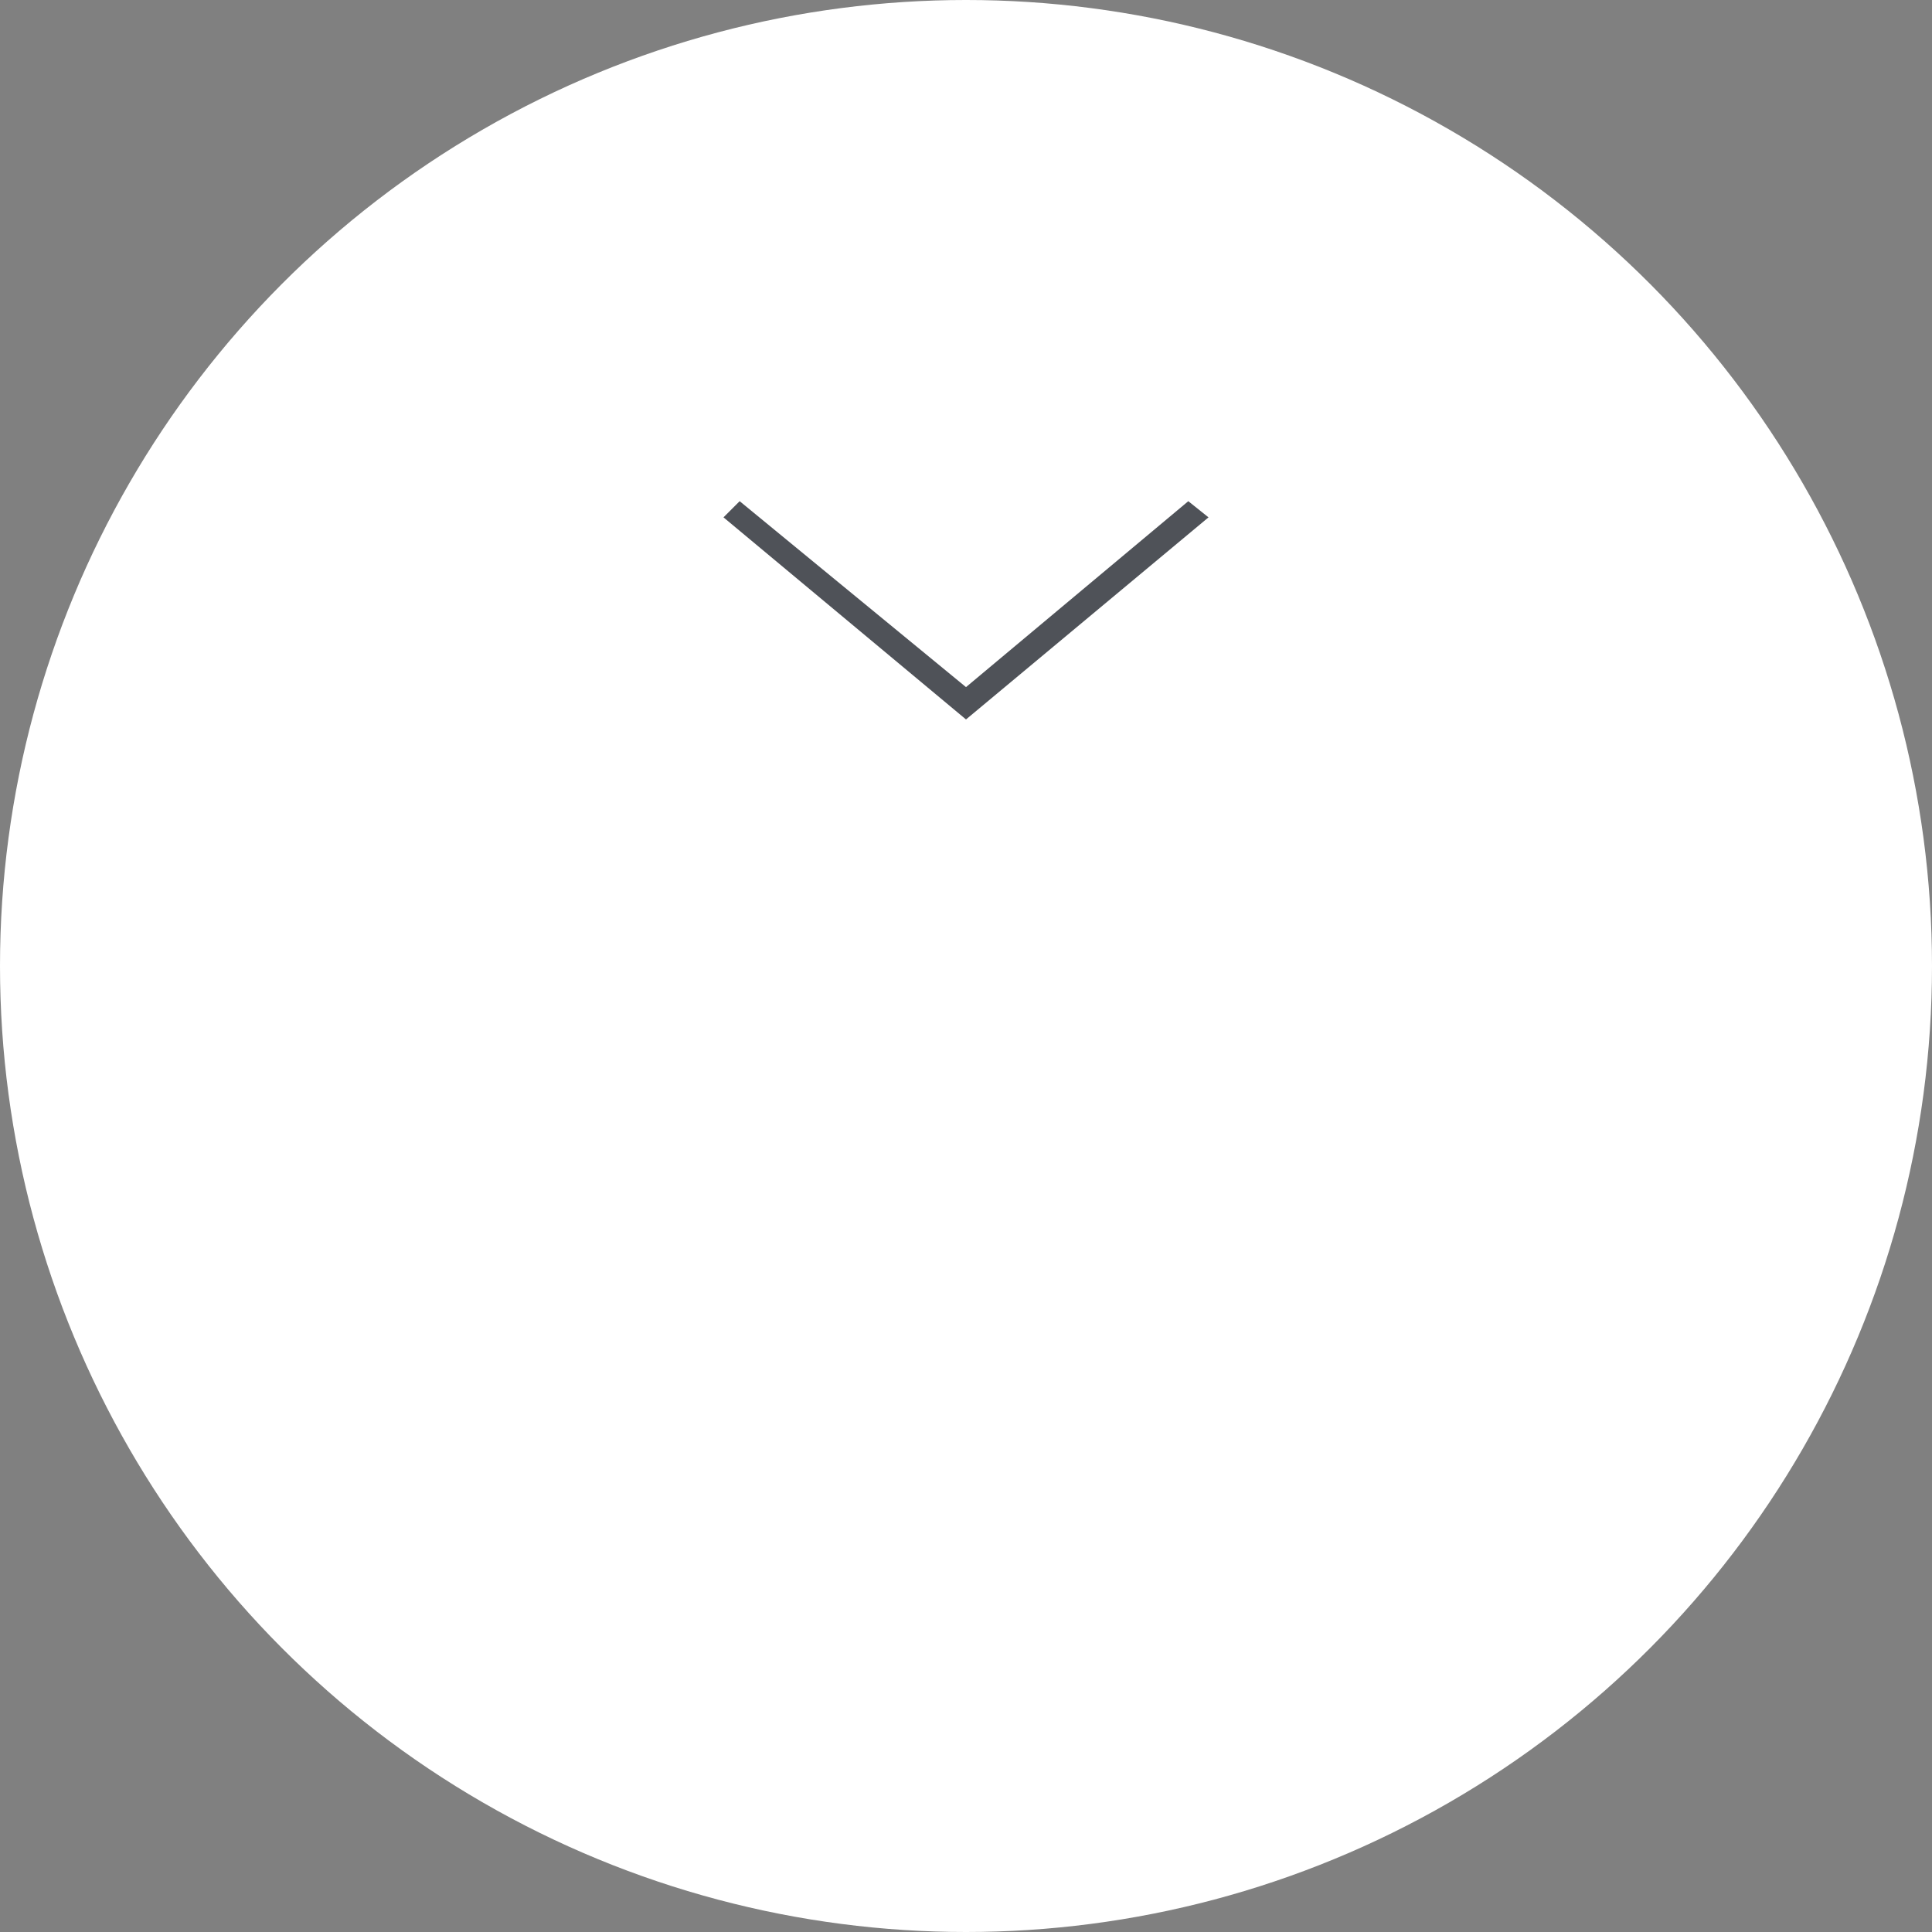 <?xml version="1.0" encoding="utf-8"?>
<!-- Generator: Adobe Illustrator 22.1.0, SVG Export Plug-In . SVG Version: 6.00 Build 0)  -->
<svg version="1.1" id="Calque_1" xmlns="http://www.w3.org/2000/svg" xmlns:xlink="http://www.w3.org/1999/xlink" x="0px" y="0px"
	 viewBox="0 0 47.8 47.8" style="enable-background:new 0 0 47.8 47.8;" xml:space="preserve">
<rect x="0" y="0" width="47.8" height="47.8" fill="#808080" stroke="none"/>
<style type="text/css">
	.st0{fill:#FFFFFF;}
	.st1{fill:#4F5258;}
</style>
<g id="Group-5" transform="translate(700, 764)">
	<circle id="Oval" class="st0" cx="-676.1" cy="-740.1" r="23.9"/>
	<polygon class="st1" points="-670.6,-751.6 -676.1,-747 -681.7,-751.6 -682.1,-751.2 -676.1,-746.2 -670.1,-751.2 	"/>
</g>
</svg>
